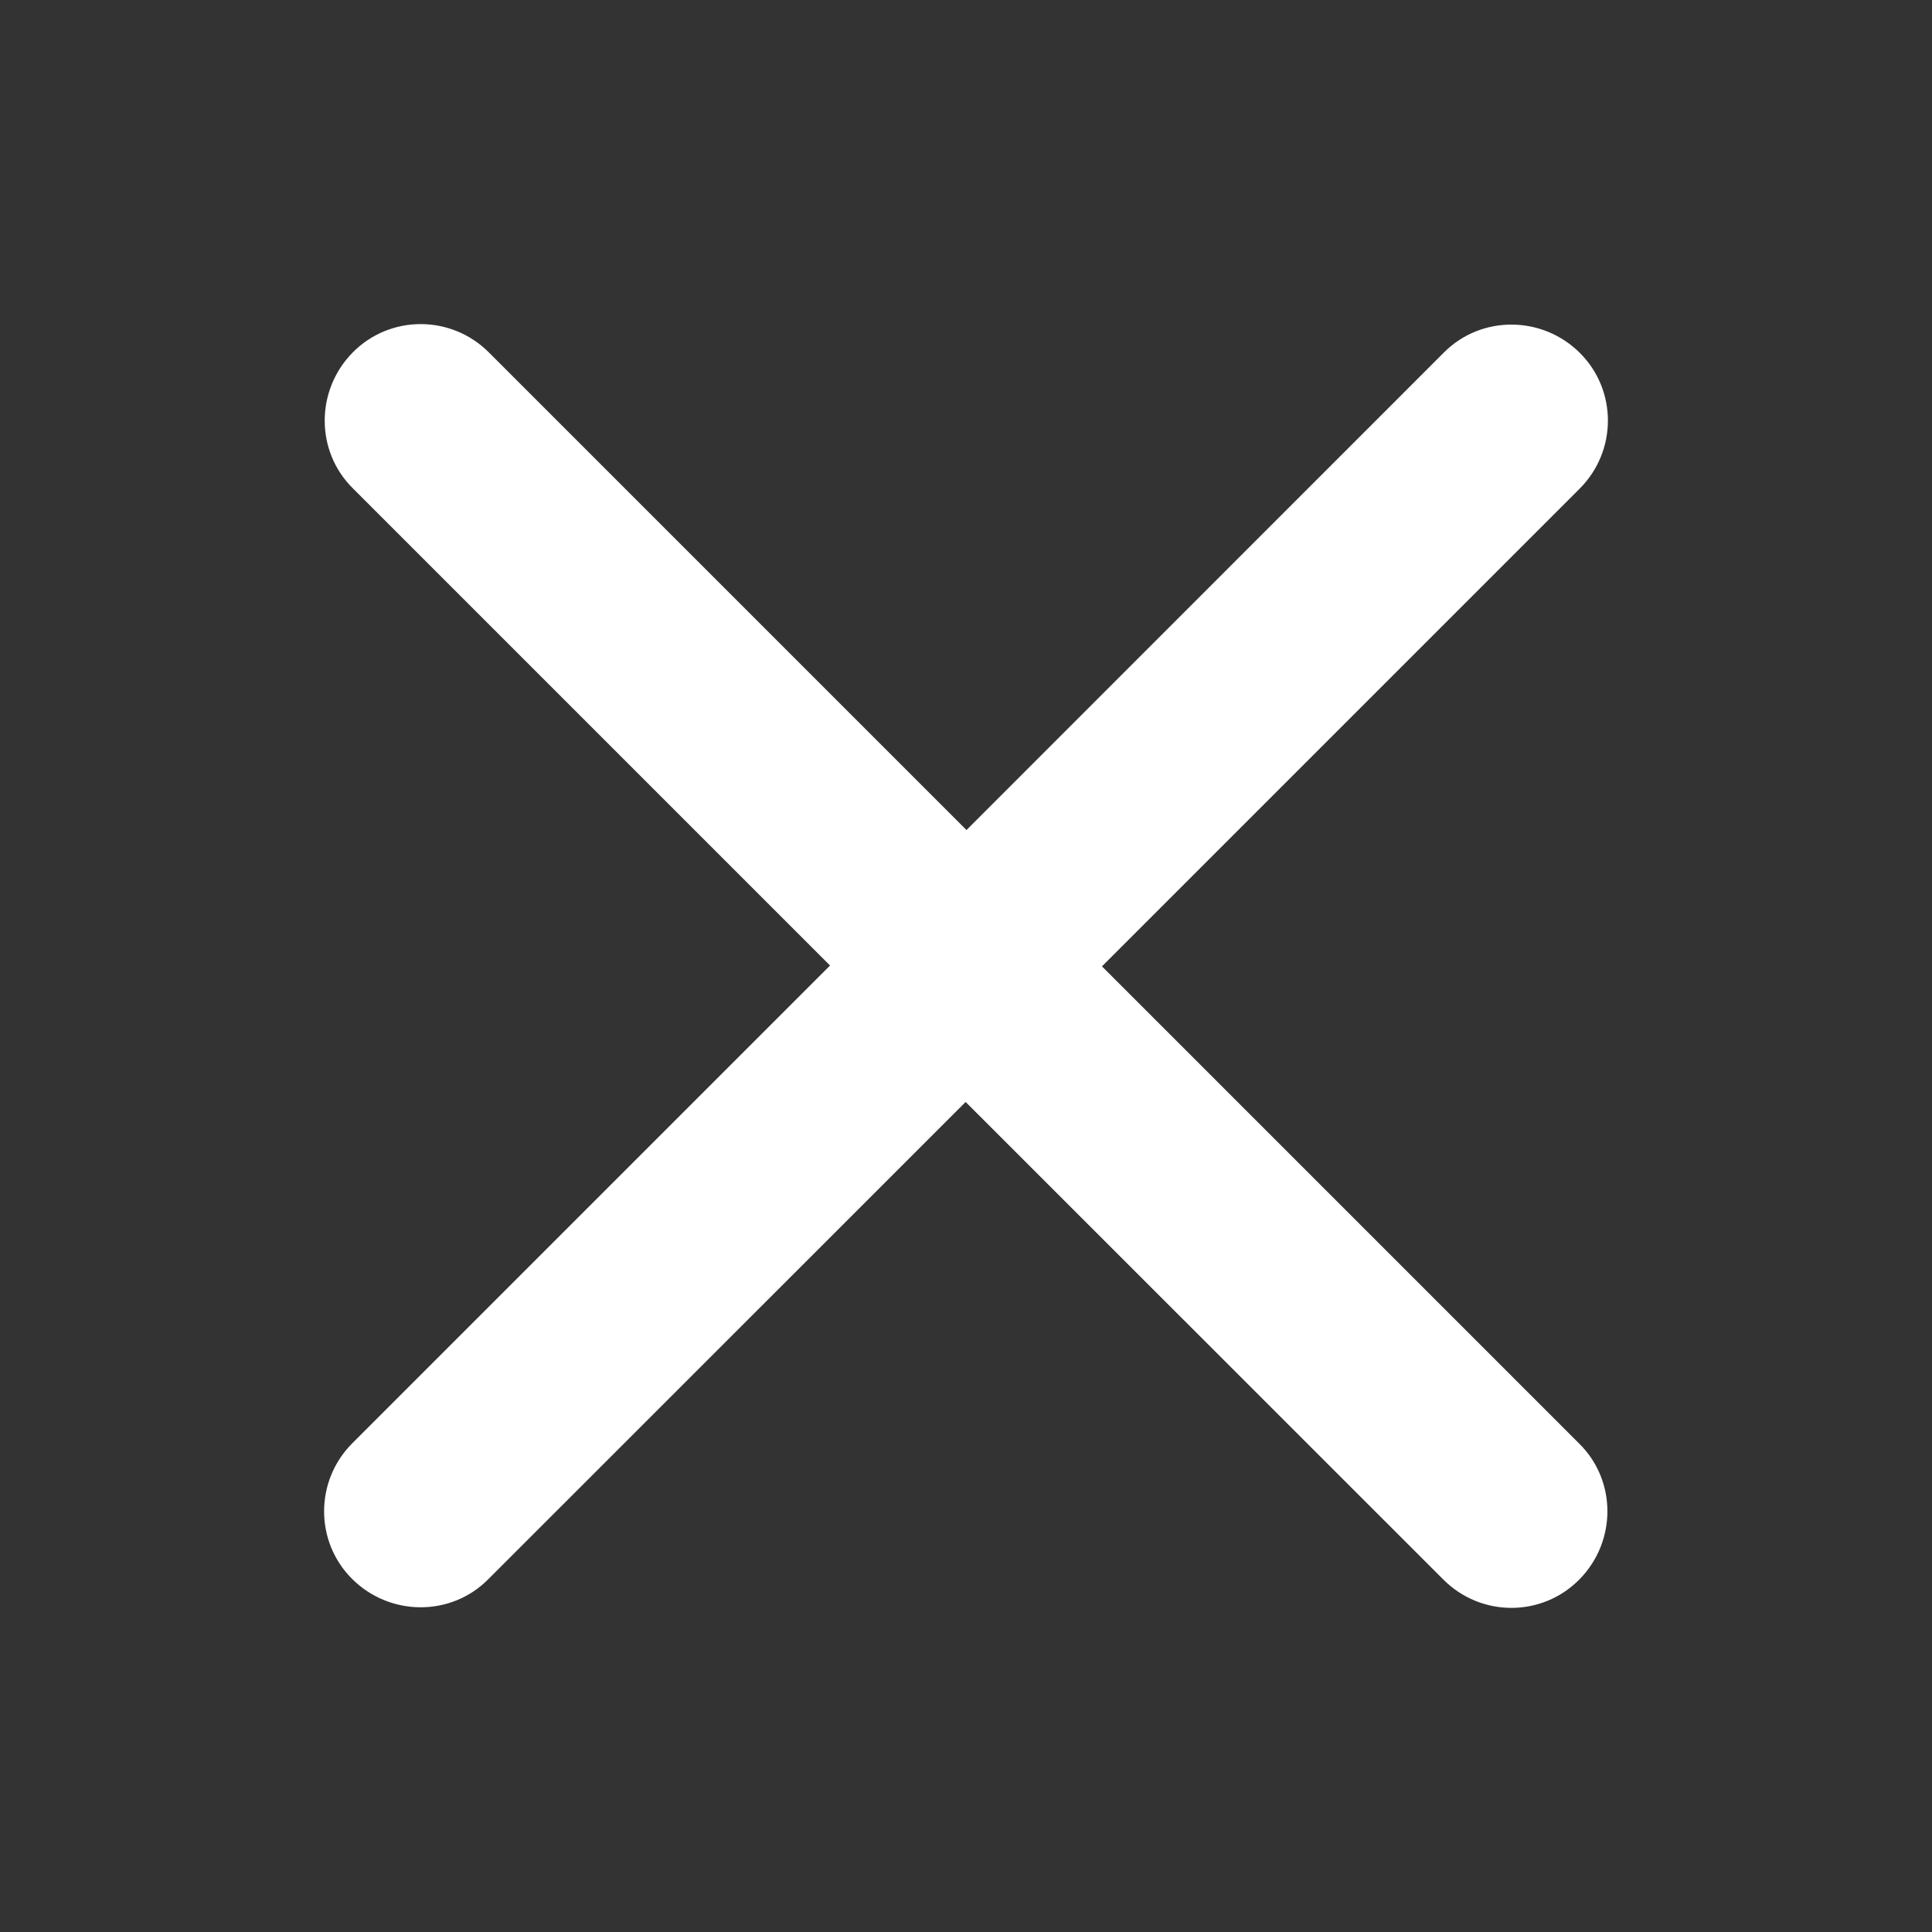 <svg width="16" height="16" viewBox="0 0 16 16" fill="none" xmlns="http://www.w3.org/2000/svg">
<rect x="0" y="0" width="16" height="16" fill="#333333" stroke="none"/>
<g id="Icons">
<path id="Vector" d="M13.082 4.047C13.394 3.735 13.394 3.23 13.082 2.921C12.77 2.612 12.265 2.609 11.956 2.921L8.004 6.874L4.048 2.918C3.736 2.606 3.231 2.606 2.922 2.918C2.613 3.23 2.61 3.735 2.922 4.044L6.874 7.996L2.918 11.952C2.606 12.264 2.606 12.769 2.918 13.078C3.231 13.387 3.736 13.39 4.044 13.078L7.997 9.126L11.953 13.081C12.265 13.394 12.77 13.394 13.079 13.081C13.388 12.769 13.391 12.264 13.079 11.956L9.126 8.003L13.082 4.047Z" fill="white"/>
</g>
</svg>
